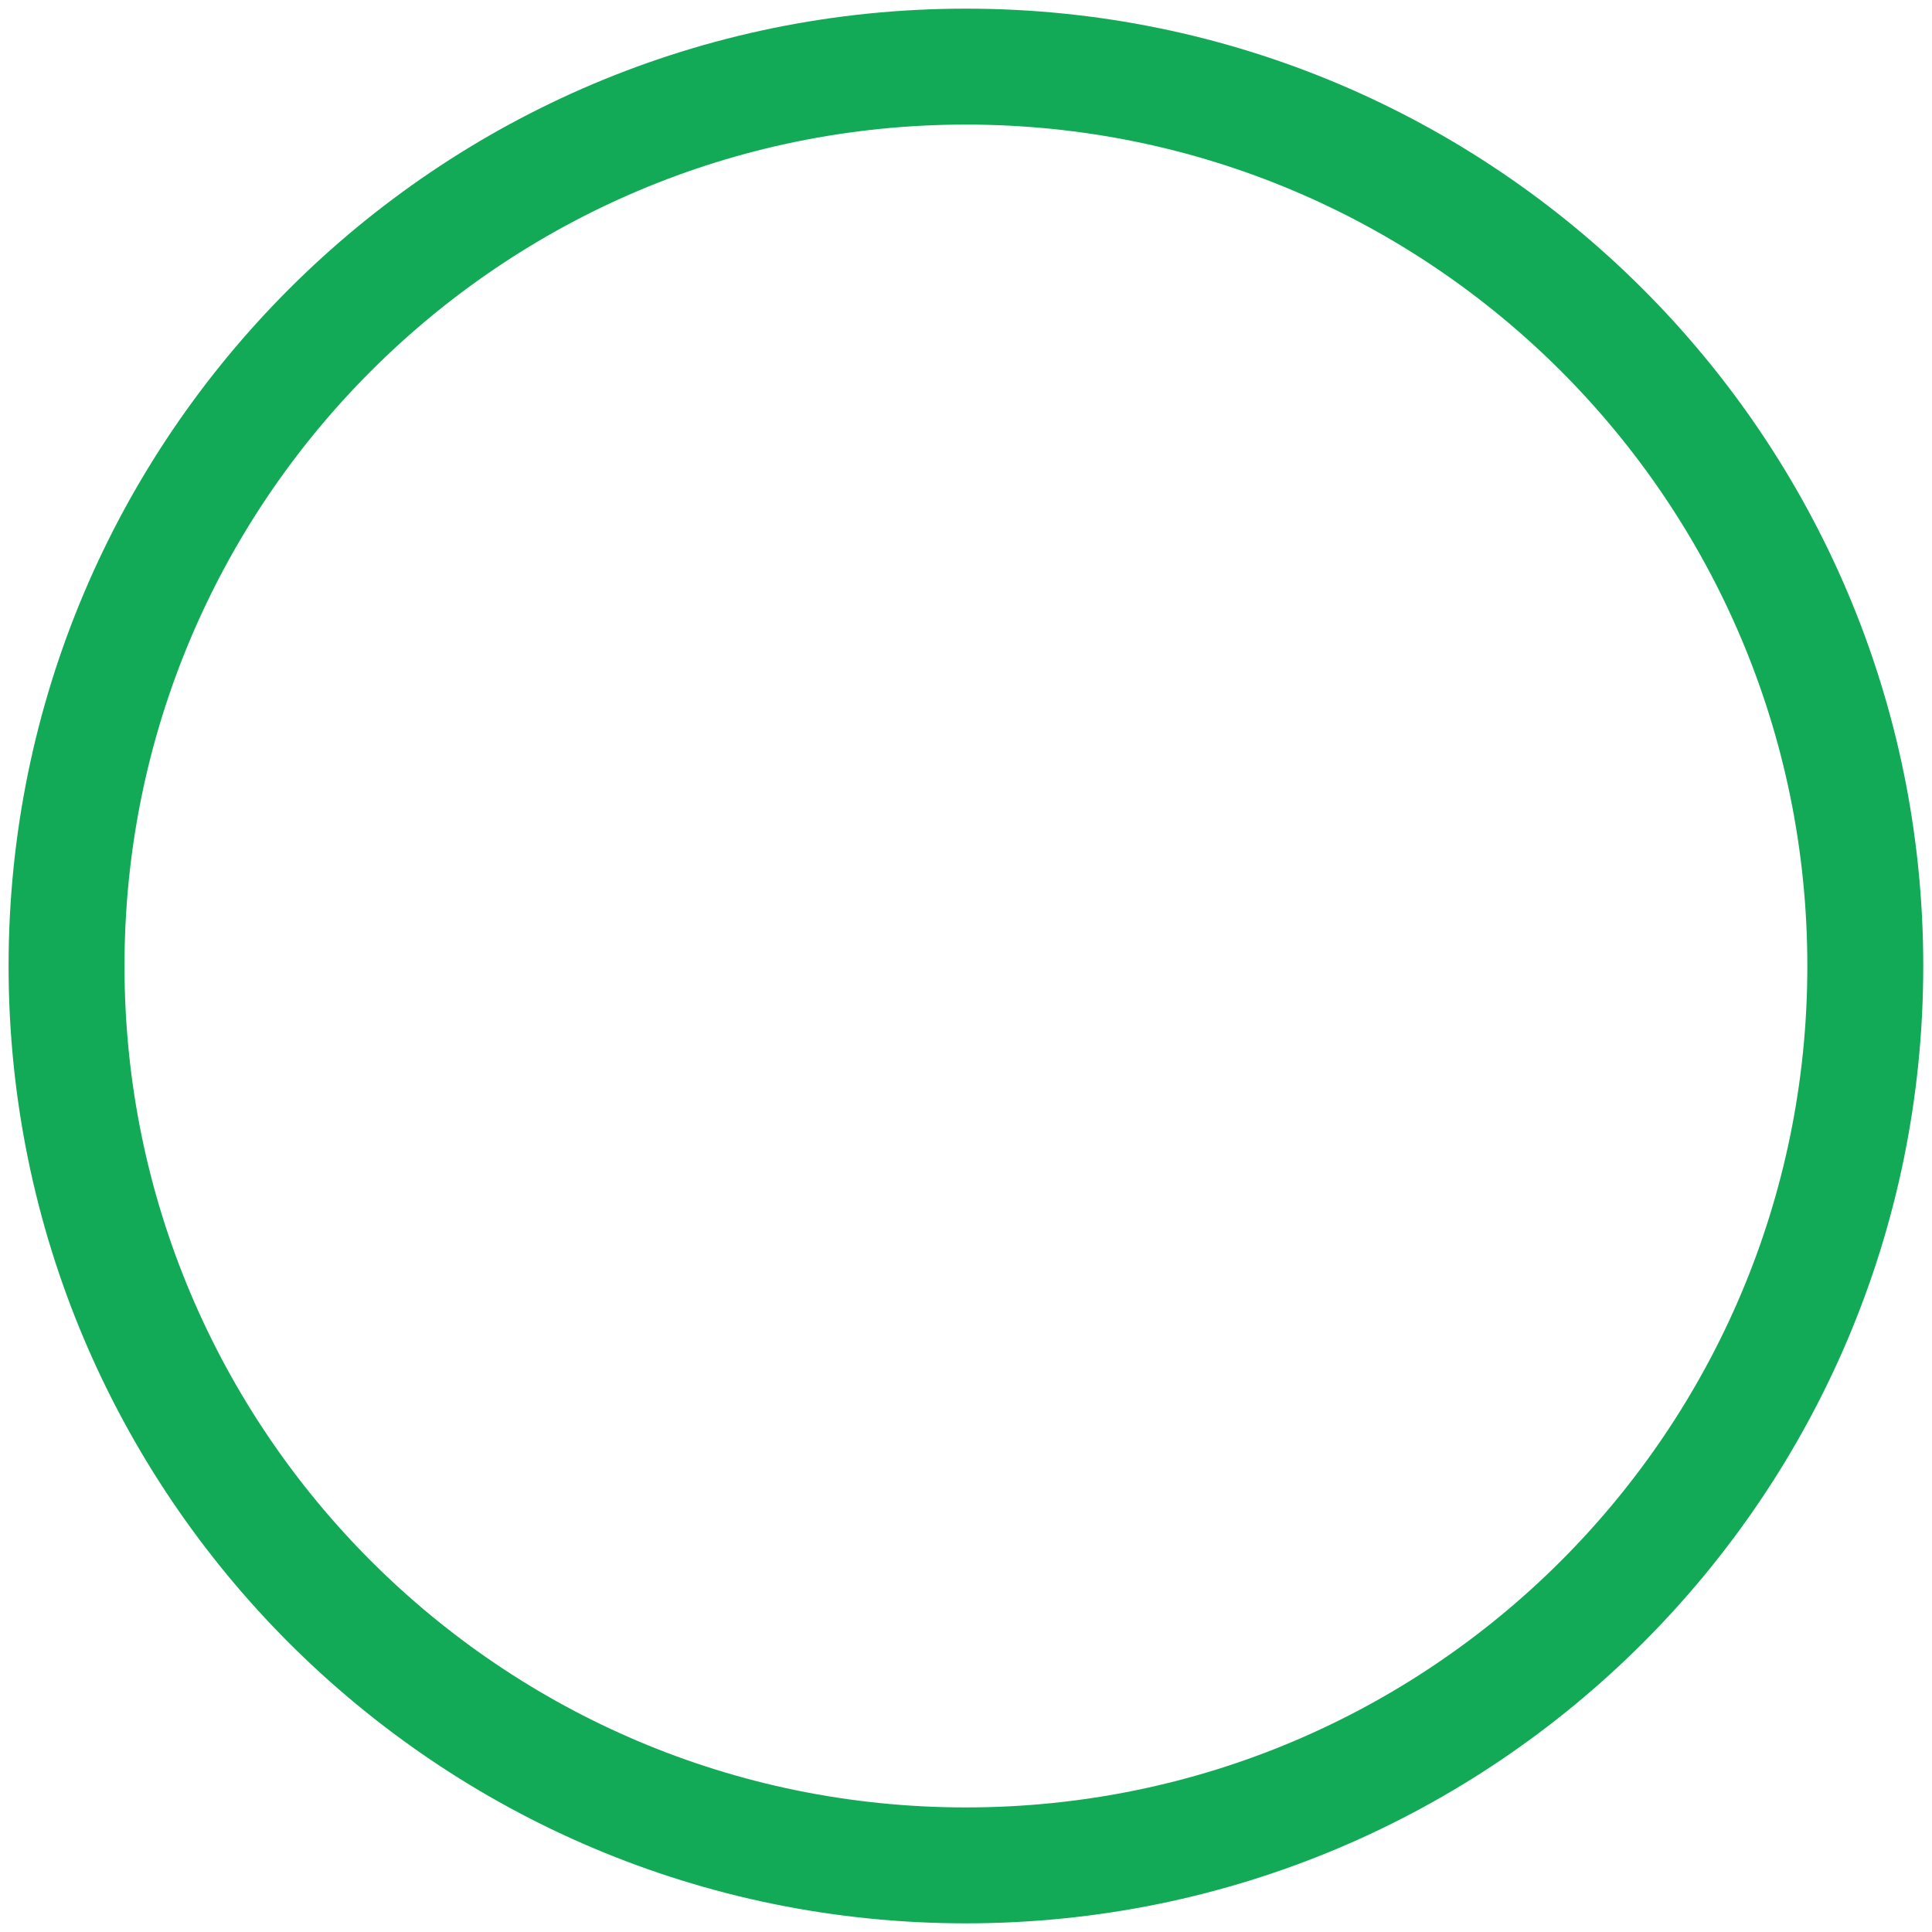 <svg width="25" height="25" viewBox="0 0 25 25" fill="none" xmlns="http://www.w3.org/2000/svg">
<g clip-path="url(#clip0_37833_154427)">
<path d="M12.499 24.138C18.927 24.138 24.137 18.927 24.137 12.5C24.137 6.073 18.927 0.862 12.499 0.862C6.072 0.862 0.861 6.073 0.861 12.5C0.861 18.927 6.072 24.138 12.499 24.138Z" stroke="#13AA57" stroke-width="1.5" stroke-linecap="round" stroke-linejoin="round"/>
</g>
<defs>
<clipPath id="clip0_37833_154427">
<rect width="25" height="25" fill="white"/>
</clipPath>
</defs>
</svg>
